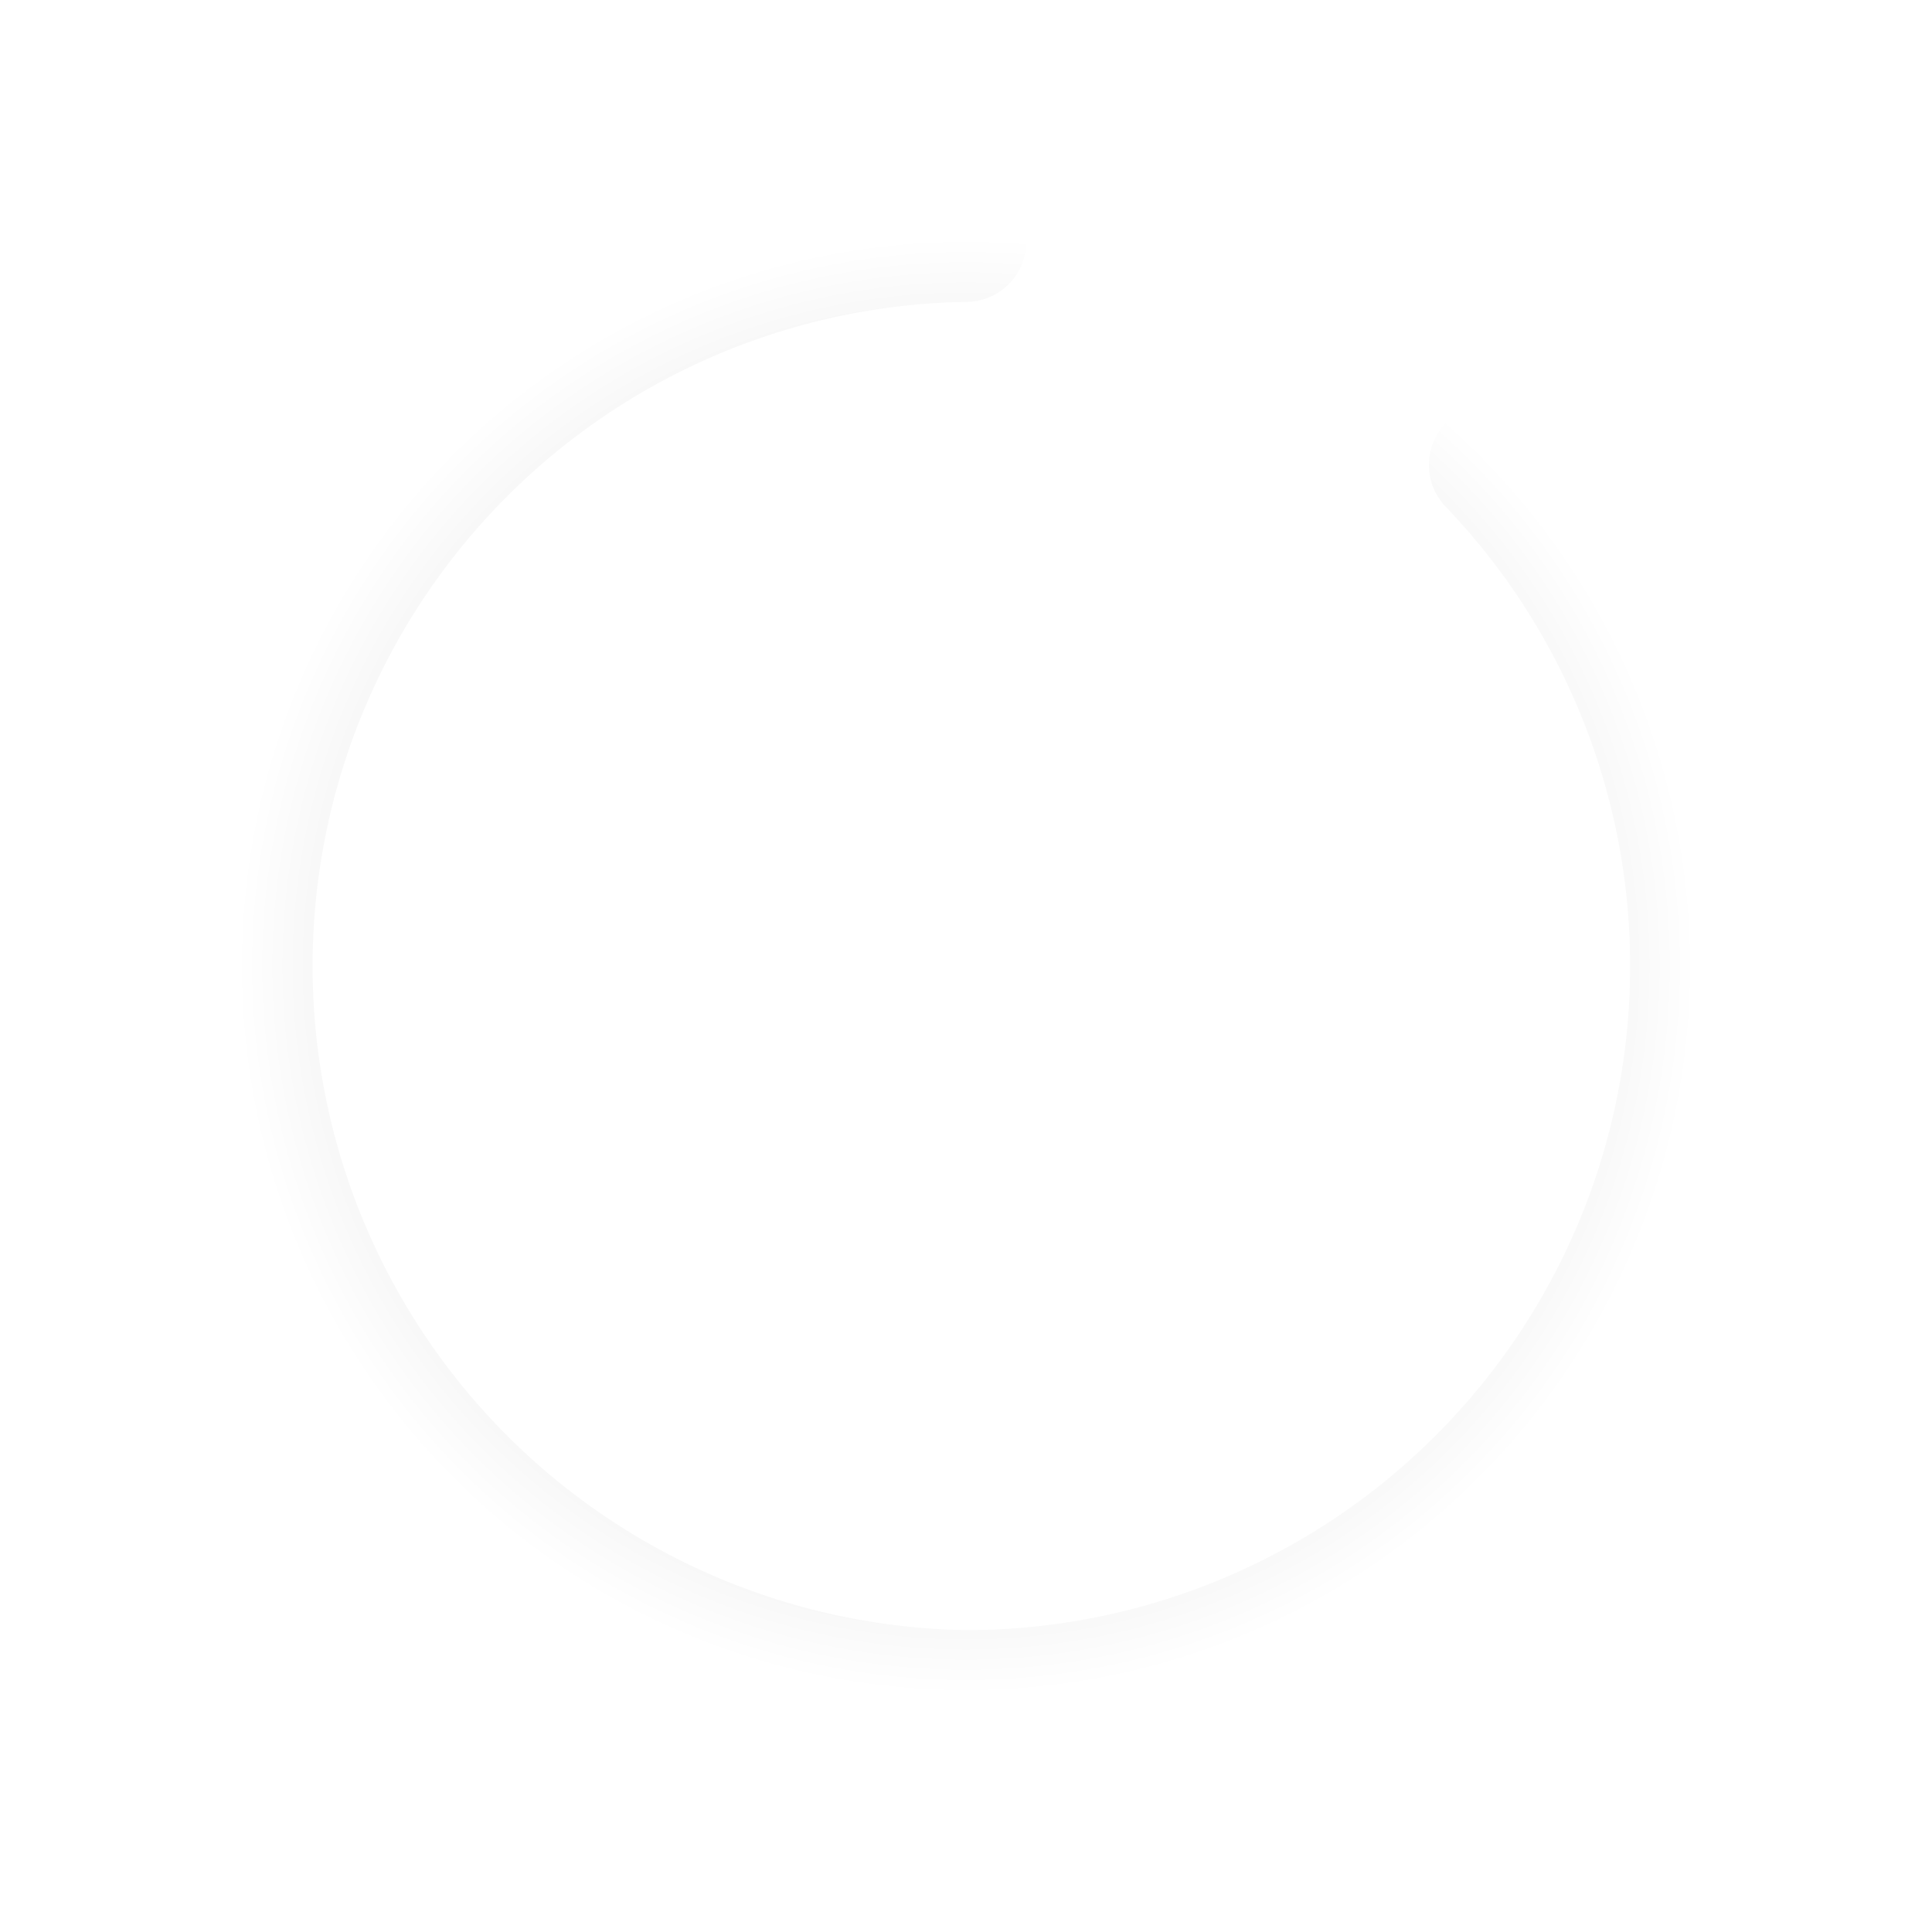 <svg xmlns="http://www.w3.org/2000/svg" width="24" height="24" viewbox="0 0 24 24" fill="none">
    <path stroke="url(#a)" stroke-linecap="round" stroke-linejoin="round" stroke-width="1.5" d="M12 3a9.001 9.001 0 0 0 0 18 9 9 0 0 0 6.5-15.225"/>
    <defs>
        <radialGradient id="a" cx="0" cy="0" r="1" gradientTransform="matrix(1 -9 9 1 12 12)"               gradientUnits="userSpaceOnUse">   <stop stop-color="currentColor"/>   <stop offset=".297" stop-color="currentColor"/>   <stop offset=".823" stop-color="currentColor" stop-opacity=".05"/>   <stop offset="1" stop-color="currentColor" stop-opacity="0"/>
        </radialGradient>
    </defs>
</svg>